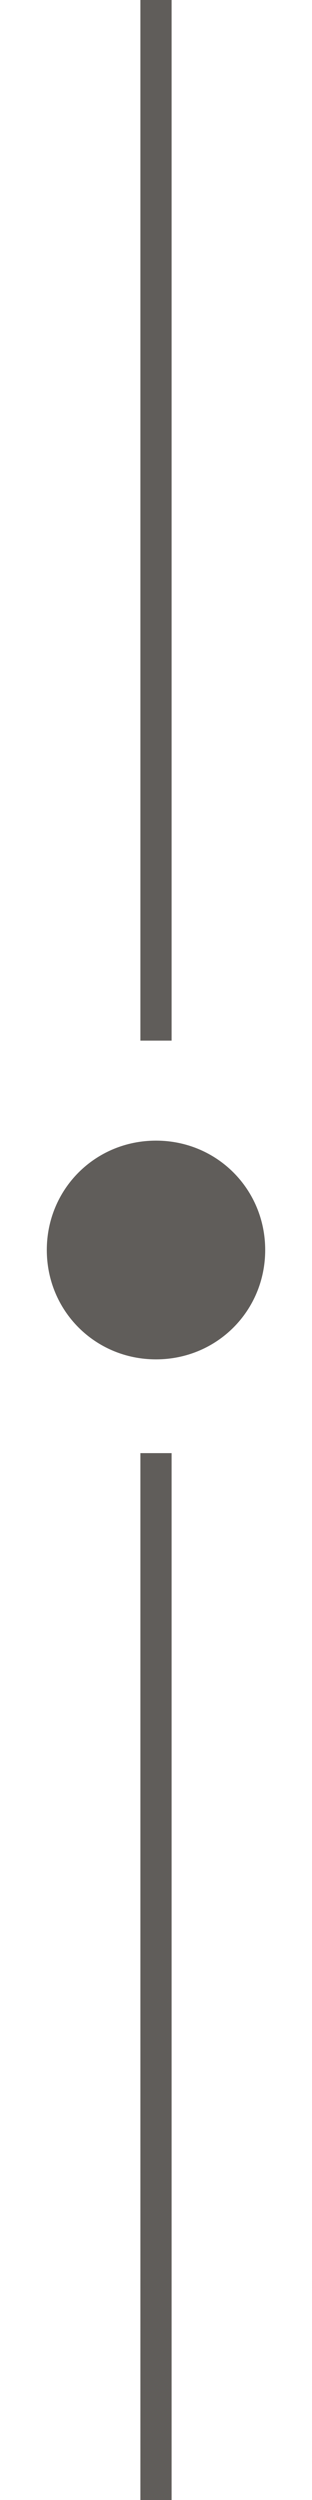 <?xml version="1.0" encoding="utf-8"?>
<!-- Generator: Adobe Illustrator 19.0.0, SVG Export Plug-In . SVG Version: 6.00 Build 0)  -->
<svg version="1.1" id="Layer_1" xmlns="http://www.w3.org/2000/svg" xmlns:xlink="http://www.w3.org/1999/xlink" x="0px" y="0px"
	 viewBox="-287 340.9 20 160" style="enable-background:new -287 340.9 20 160;" xml:space="preserve">
<style type="text/css">
	.st0{fill:#605D5A;}
	.st1{display:none;fill:#A3550F;}
</style>
<rect x="-505" y="777.8" class="st0" width="2" height="24"/>
<rect x="-505" y="681.8" class="st0" width="2" height="64"/>
<rect x="-505" y="777.8" class="st0" width="2" height="64"/>
<path class="st0" d="M-504,754.8c-3.9,0-7,3.1-7,7c0,3.9,3.1,7,7,7s7-3.1,7-7C-497,757.9-500.1,754.8-504,754.8z M-504,766.8
	c-2.8,0-5-2.2-5-5s2.2-5,5-5s5,2.2,5,5C-499,764.6-501.2,766.8-504,766.8z"/>
<rect x="-278" y="433.9" class="st0" width="2" height="67"/>
<rect x="-278" y="340.9" class="st0" width="2" height="66.6"/>
<rect x="-245.8" y="405.5" class="st1" width="20" height="8.4"/>
<rect x="-263.9" y="340.9" class="st1" width="30.6" height="160"/>
<path class="st0" d="M-277,413.9c-3.9,0-7,3.1-7,7s3.1,7,7,7s7-3.1,7-7S-273.1,413.9-277,413.9z"/>
</svg>
